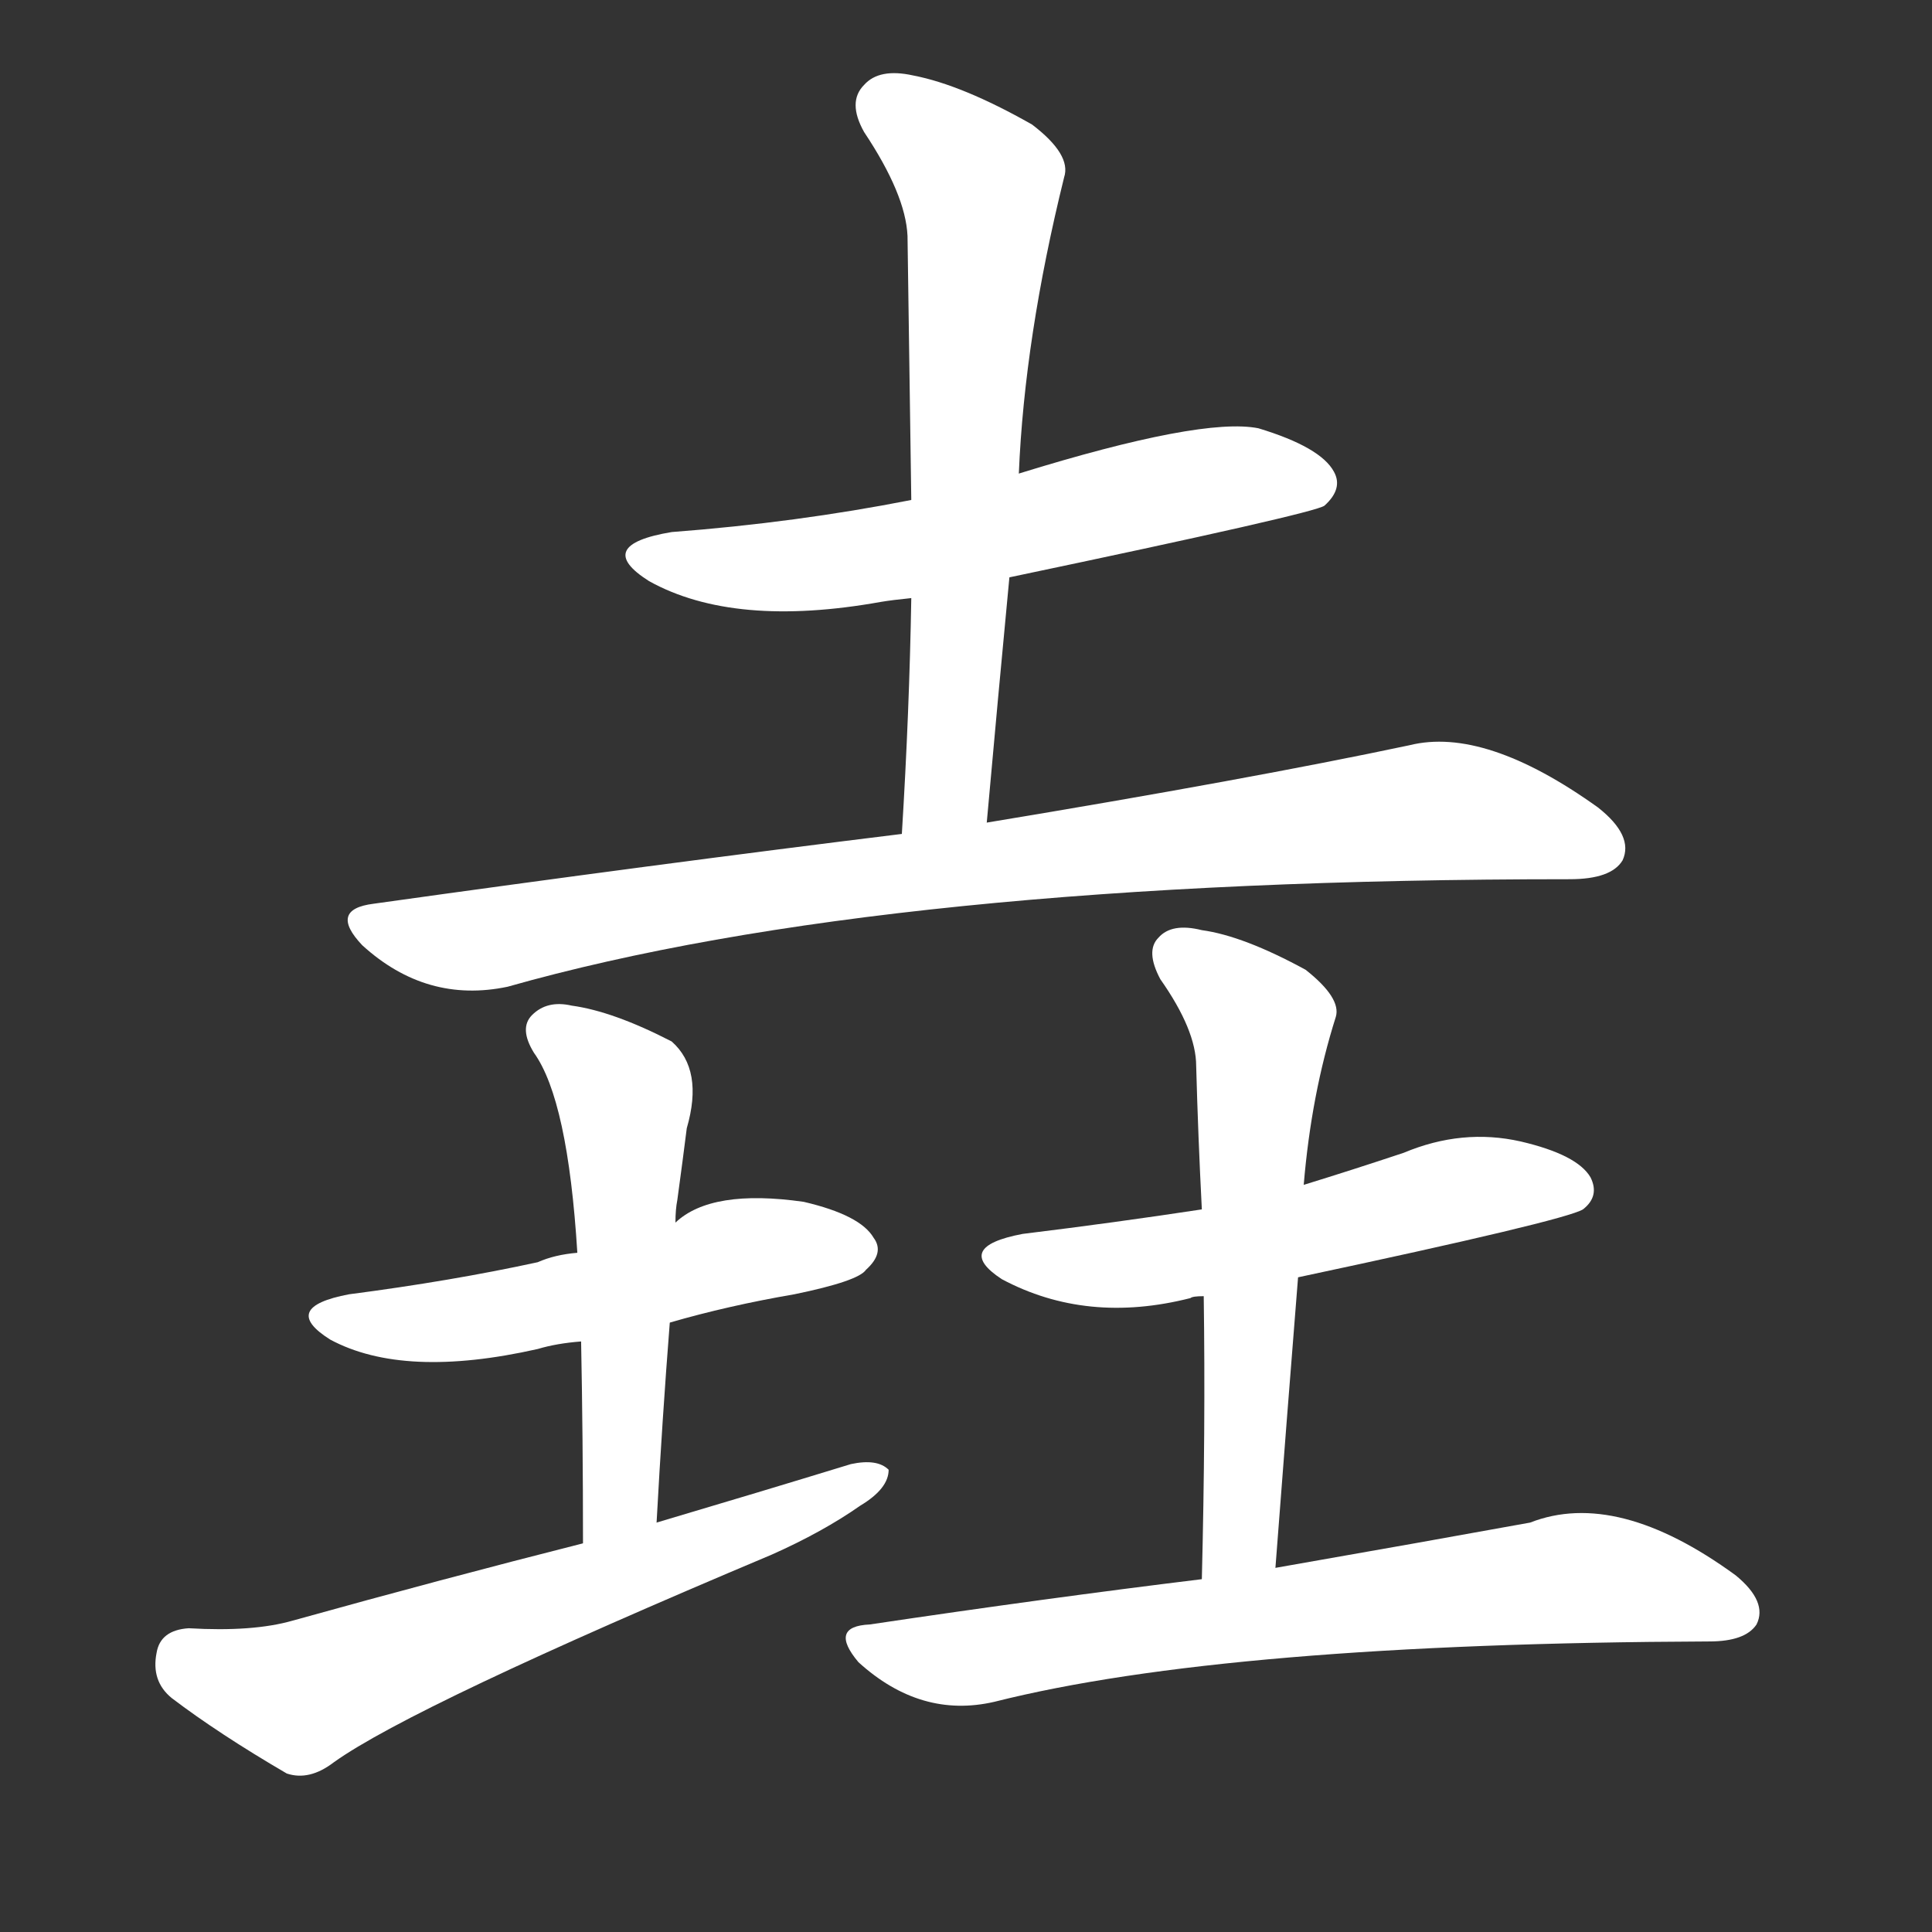 <svg version="1.1" viewBox="0 0 1024 1024" xmlns="http://www.w3.org/2000/svg">
  <rect x="0" y="0" width="1024" height="1024" fill="#333333" stroke="none"/>
  <g transform="scale(1, -1) translate(0, -900)">
    <style type="text/css">
        .stroke1 {fill: #FFFFFF;}
        .stroke2 {fill: #FFFFFF;}
        .stroke3 {fill: #FFFFFF;}
        .stroke4 {fill: #FFFFFF;}
        .stroke5 {fill: #FFFFFF;}
        .stroke6 {fill: #FFFFFF;}
        .stroke7 {fill: #FFFFFF;}
        .stroke8 {fill: #FFFFFF;}
        .stroke9 {fill: #FFFFFF;}
        .stroke10 {fill: #FFFFFF;}
        .stroke11 {fill: #FFFFFF;}
        .stroke12 {fill: #FFFFFF;}
        .stroke13 {fill: #FFFFFF;}
        .stroke14 {fill: #FFFFFF;}
        .stroke15 {fill: #FFFFFF;}
        .stroke16 {fill: #FFFFFF;}
        .stroke17 {fill: #FFFFFF;}
        .stroke18 {fill: #FFFFFF;}
        .stroke19 {fill: #FFFFFF;}
        .stroke20 {fill: #FFFFFF;}
        text {
            font-family: Helvetica;
            font-size: 50px;
            fill: #FFFFFF;}
            paint-order: stroke;
            stroke: #000000;
            stroke-width: 4px;
            stroke-linecap: butt;
            stroke-linejoin: miter;
            font-weight: 800;
        }
    </style>

    <path d="M 535 594 Q 697 628 702 632 Q 712 641 707 650 Q 700 663 667 673 Q 637 679 540 649 L 483 635 Q 422 623 356 618 Q 314 611 344 592 Q 389 567 467 581 Q 473 582 483 583 L 535 594 Z" class="stroke1"/>
    <path d="M 523 464 Q 529 531 535 594 L 540 649 Q 543 721 564 806 Q 568 818 547 834 Q 510 855 484 860 Q 466 864 458 855 Q 449 846 458 830 Q 480 797 481 775 Q 482 708 483 635 L 483 583 Q 482 523 478 458 C 476 428 520 434 523 464 Z" class="stroke2"/>
    <path d="M 478 458 Q 348 442 198 421 Q 174 418 192 399 Q 226 368 269 377 Q 470 434 832 434 Q 854 434 860 444 Q 866 457 847 472 Q 787 515 747 505 Q 662 487 523 464 L 478 458 Z" class="stroke3"/>
    <path d="M 355 199 Q 386 208 421 214 Q 455 221 459 227 Q 469 236 463 244 Q 456 256 426 263 Q 377 270 358 252 L 306 236 Q 294 235 285 231 Q 239 221 185 214 Q 148 207 175 190 Q 214 169 285 185 Q 295 188 308 189 L 355 199 Z" class="stroke4"/>
    <path d="M 348 93 Q 351 148 355 199 L 358 252 Q 358 259 359 264 Q 362 286 364 302 Q 373 333 356 348 Q 325 364 303 367 Q 290 370 282 362 Q 275 355 283 342 Q 301 317 306 236 L 308 189 Q 309 138 309 82 C 309 52 346 63 348 93 Z" class="stroke5"/>
    <path d="M 309 82 Q 234 63 155 41 Q 134 35 100 37 Q 85 36 83 24 Q 80 9 91 0 Q 116 -19 152 -40 Q 164 -44 177 -34 Q 219 -4 409 76 Q 436 88 456 102 Q 471 111 471 121 Q 465 127 451 124 Q 402 109 348 93 L 309 82 Z" class="stroke6"/>
    <path d="M 688 223 Q 829 253 839 259 Q 848 266 843 276 Q 836 288 806 295 Q 775 302 744 289 Q 717 280 691 272 L 637 259 Q 591 252 542 246 Q 505 239 531 222 Q 576 198 631 212 Q 632 213 638 213 L 688 223 Z" class="stroke7"/>
    <path d="M 676 69 Q 682 148 688 223 L 691 272 Q 695 320 708 361 Q 711 371 692 386 Q 659 404 637 407 Q 621 411 614 403 Q 607 396 615 381 Q 634 354 634 335 Q 635 298 637 259 L 638 213 Q 639 143 637 63 C 636 33 674 39 676 69 Z" class="stroke8"/>
    <path d="M 637 63 Q 555 53 461 39 Q 439 38 455 19 Q 488 -11 527 -2 Q 650 29 906 30 Q 925 30 931 39 Q 937 51 920 65 Q 857 111 811 93 Q 756 83 676 69 L 637 63 Z" class="stroke9"/>
</g></svg>